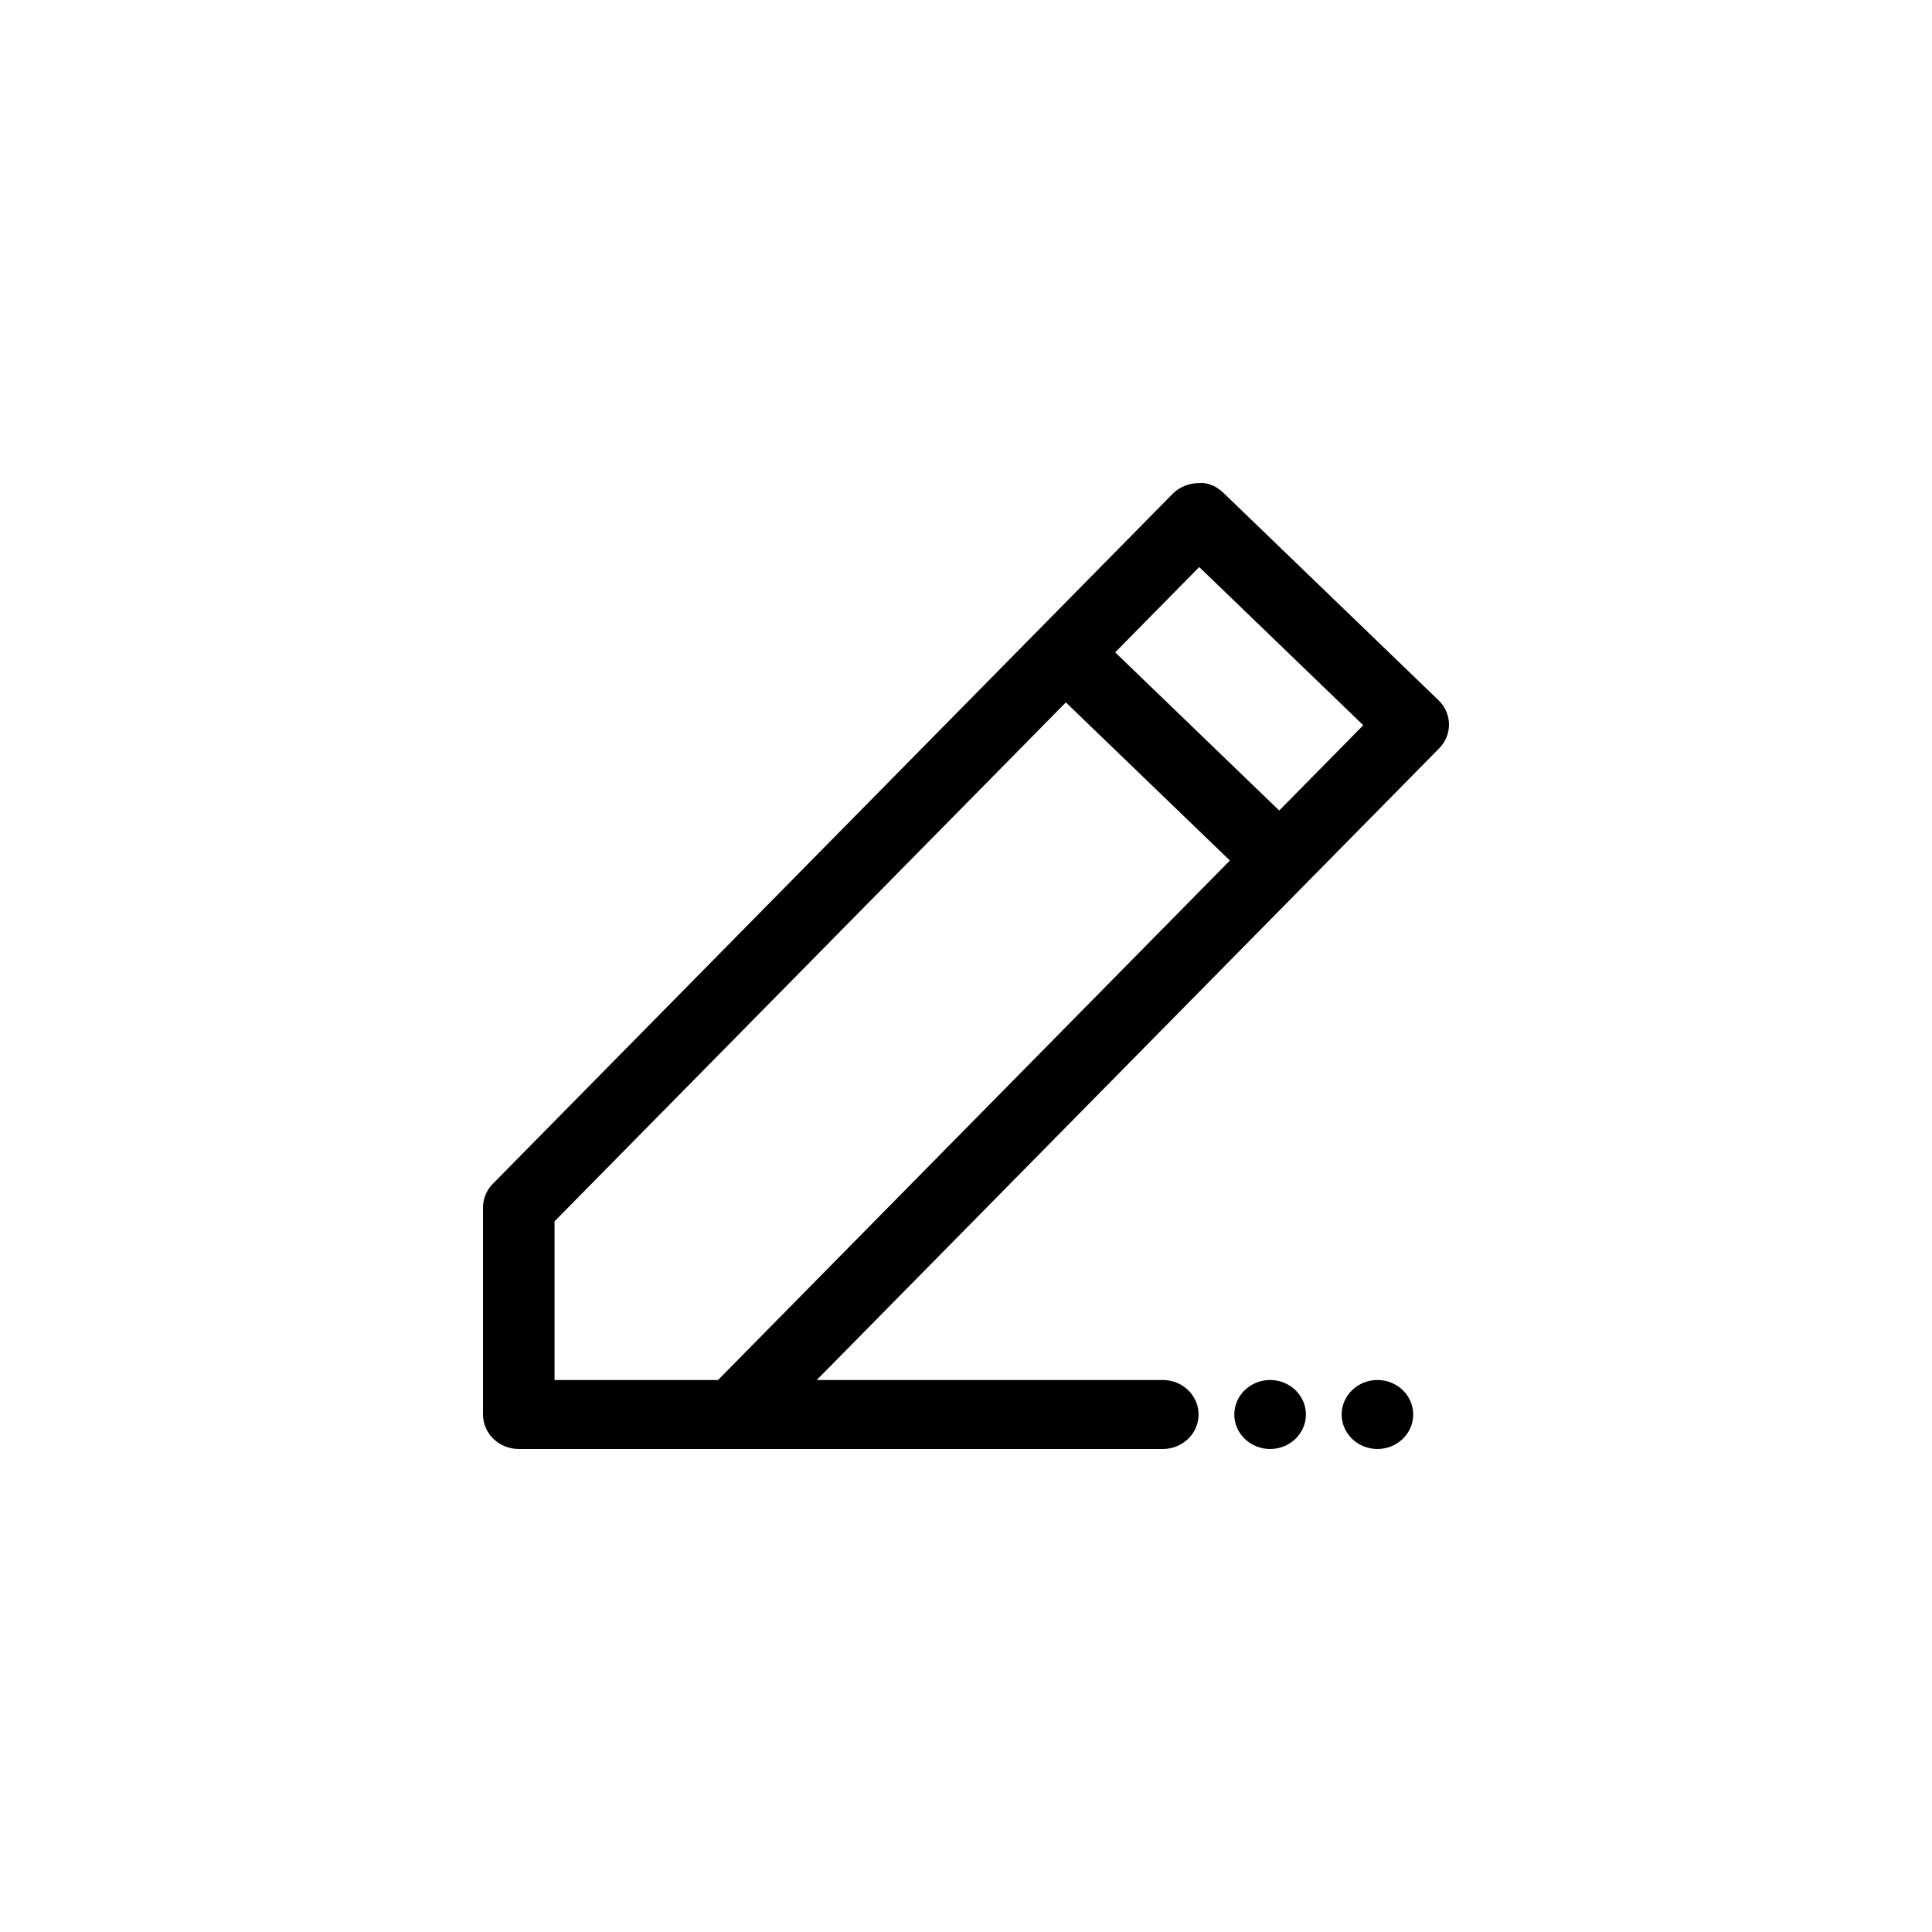 <svg width="32" height="32" viewBox="0 0 32 32" fill="none" xmlns="http://www.w3.org/2000/svg">
<path fill-rule="evenodd" clip-rule="evenodd" d="M21.63 23.429C21.63 23.744 21.364 24 21.037 24C20.71 24 20.444 23.744 20.444 23.429C20.444 23.113 20.71 22.857 21.037 22.857C21.364 22.857 21.63 23.113 21.63 23.429ZM23.407 23.429C23.407 23.744 23.142 24 22.815 24C22.488 24 22.222 23.744 22.222 23.429C22.222 23.113 22.488 22.857 22.815 22.857C23.142 22.857 23.407 23.113 23.407 23.429ZM21.188 13.425L18.471 10.805L19.863 9.392L22.58 12.012L21.188 13.425ZM9.185 22.857V20.229L17.654 11.634L20.371 14.253L11.893 22.857H9.185ZM23.826 11.598L20.271 8.17C20.158 8.061 20.018 7.985 19.844 8.002C19.685 8.005 19.532 8.069 19.422 8.18L8.163 19.607C8.058 19.713 8 19.854 8 20.001V23.429C8 23.744 8.265 24 8.593 24H19.259C19.587 24 19.852 23.744 19.852 23.429C19.852 23.113 19.587 22.857 19.259 22.857H13.528L23.837 12.395C24.058 12.171 24.054 11.817 23.826 11.598Z" fill="black"/>
</svg>
